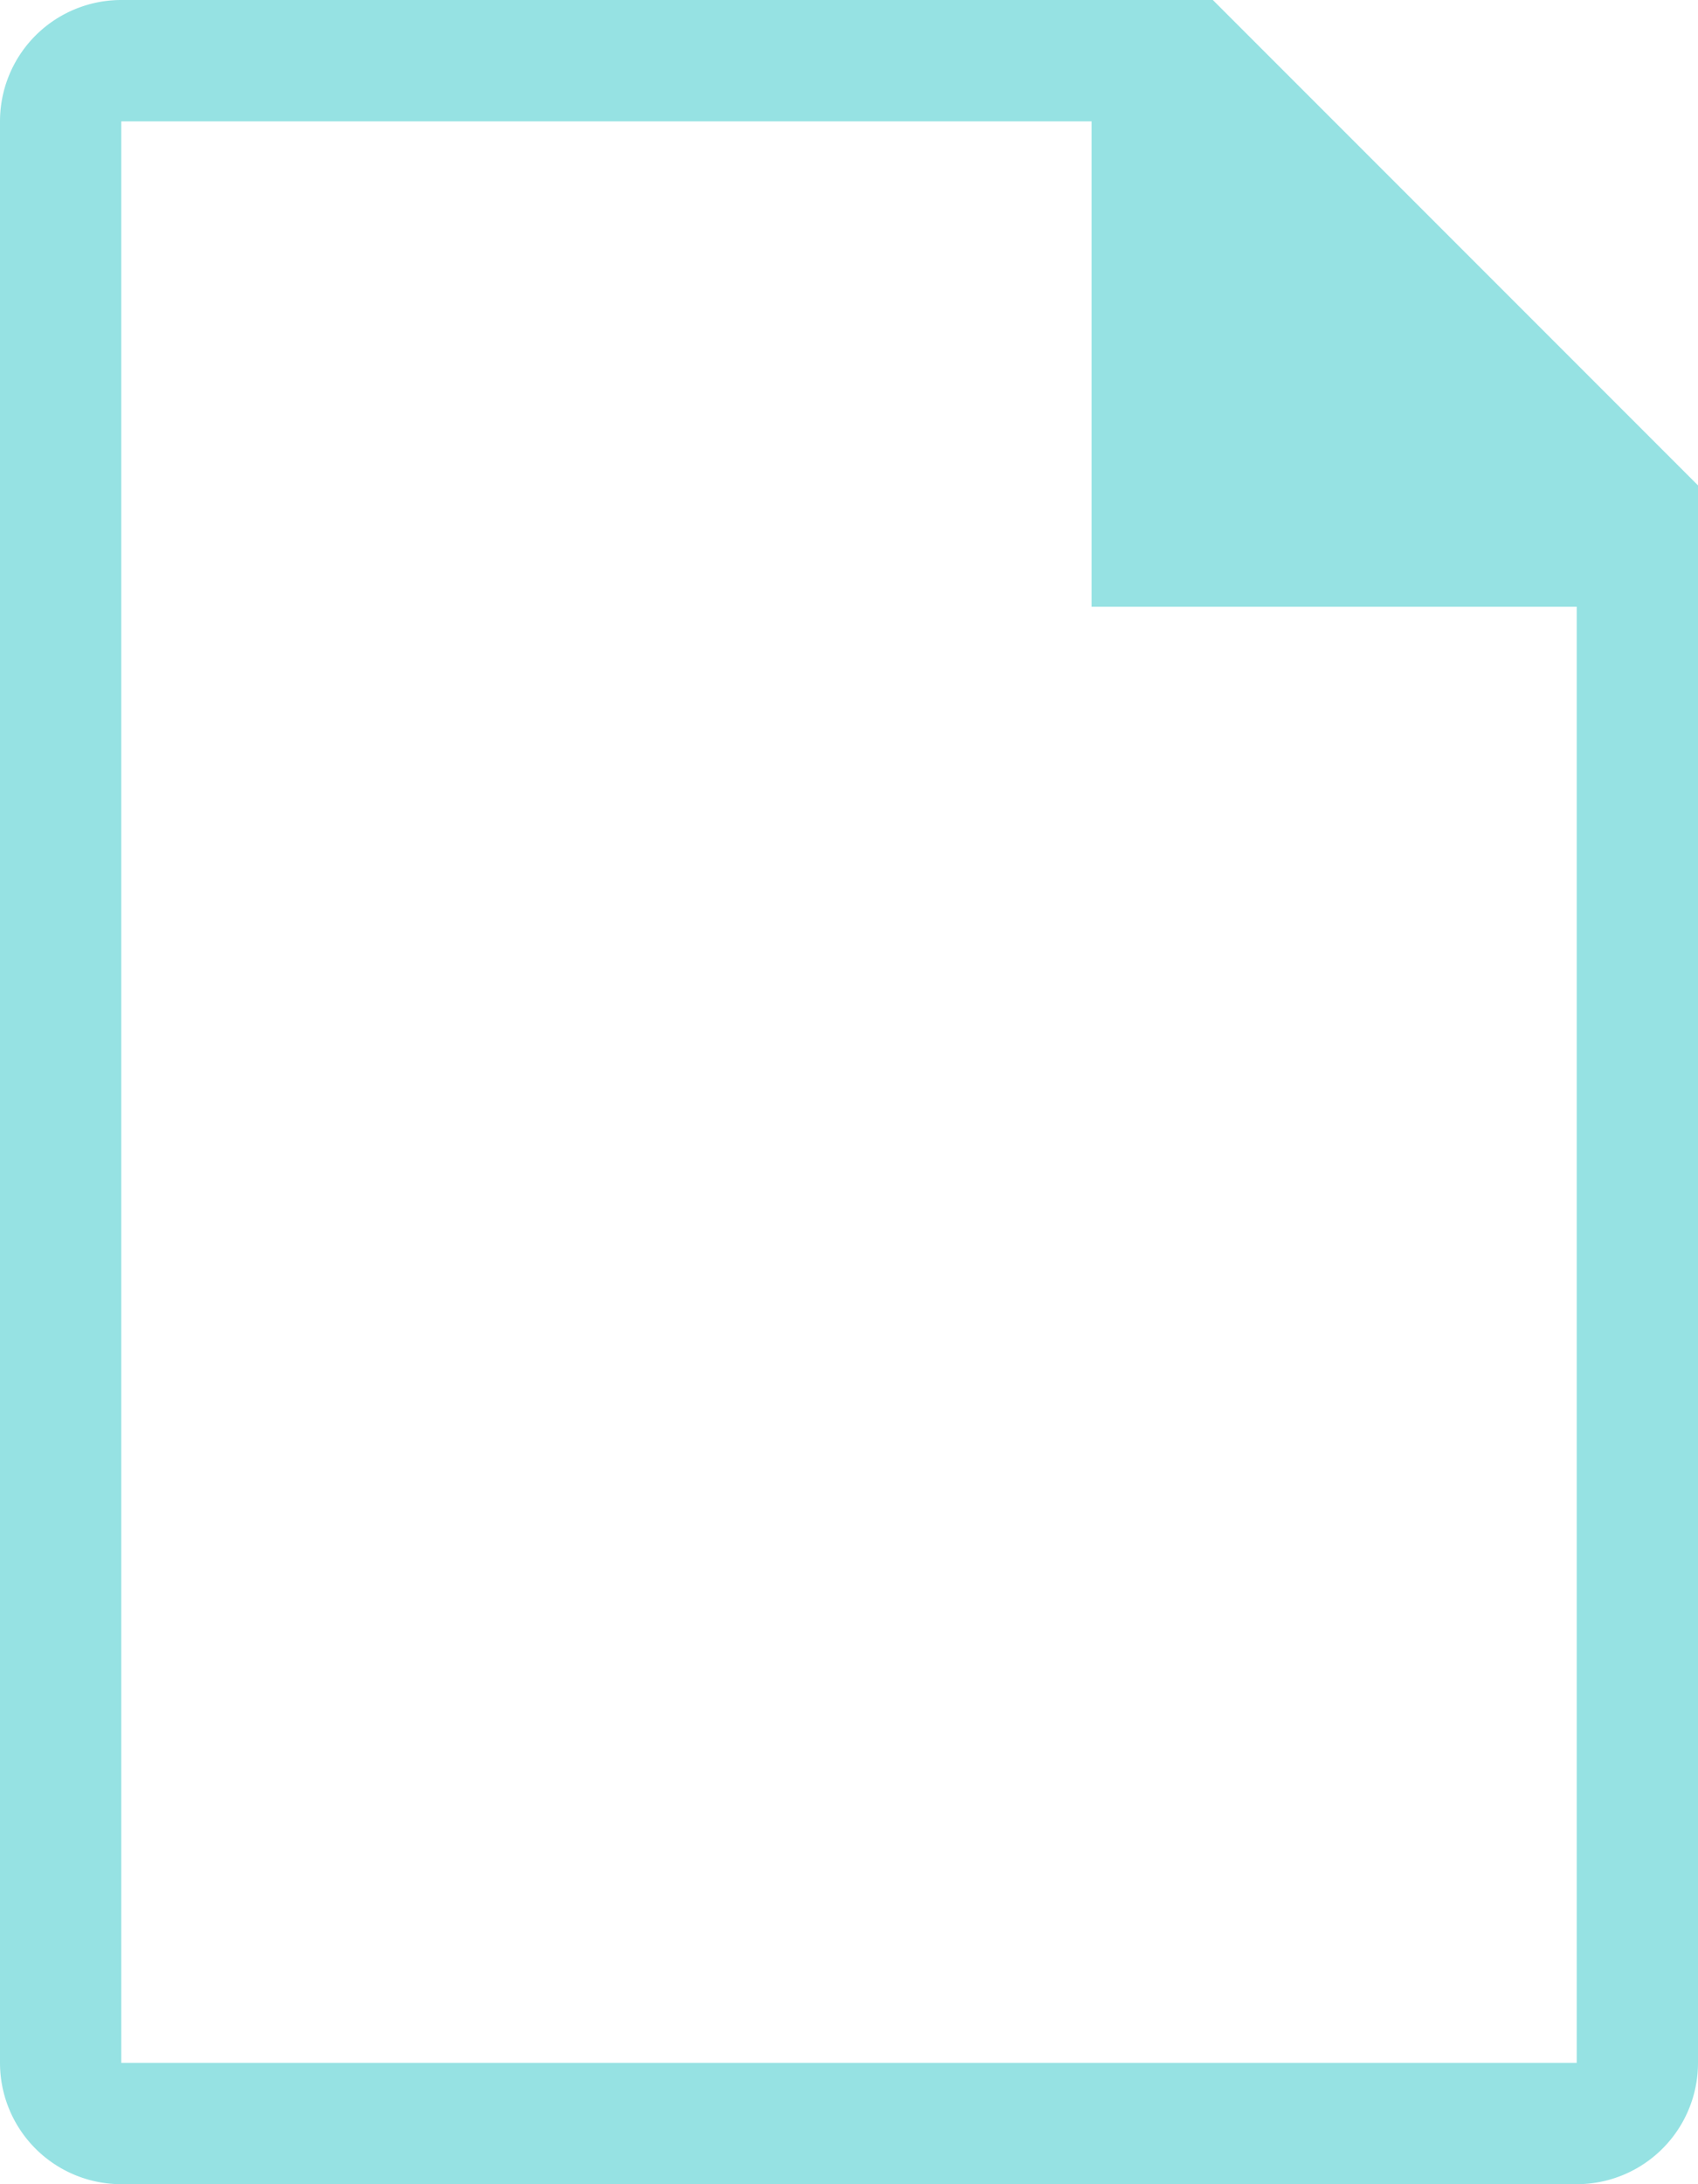 <svg width="56" height="72" fill="none" xmlns="http://www.w3.org/2000/svg"><path fill-rule="evenodd" clip-rule="evenodd" d="m40 0 16 16v52a4 4 0 0 1-4 4H4a4 4 0 0 1-4-4V4a4 4 0 0 1 4-4h36Zm-4 20V4H4v64h48V20H36Z" fill="#96E2E3"/></svg>
